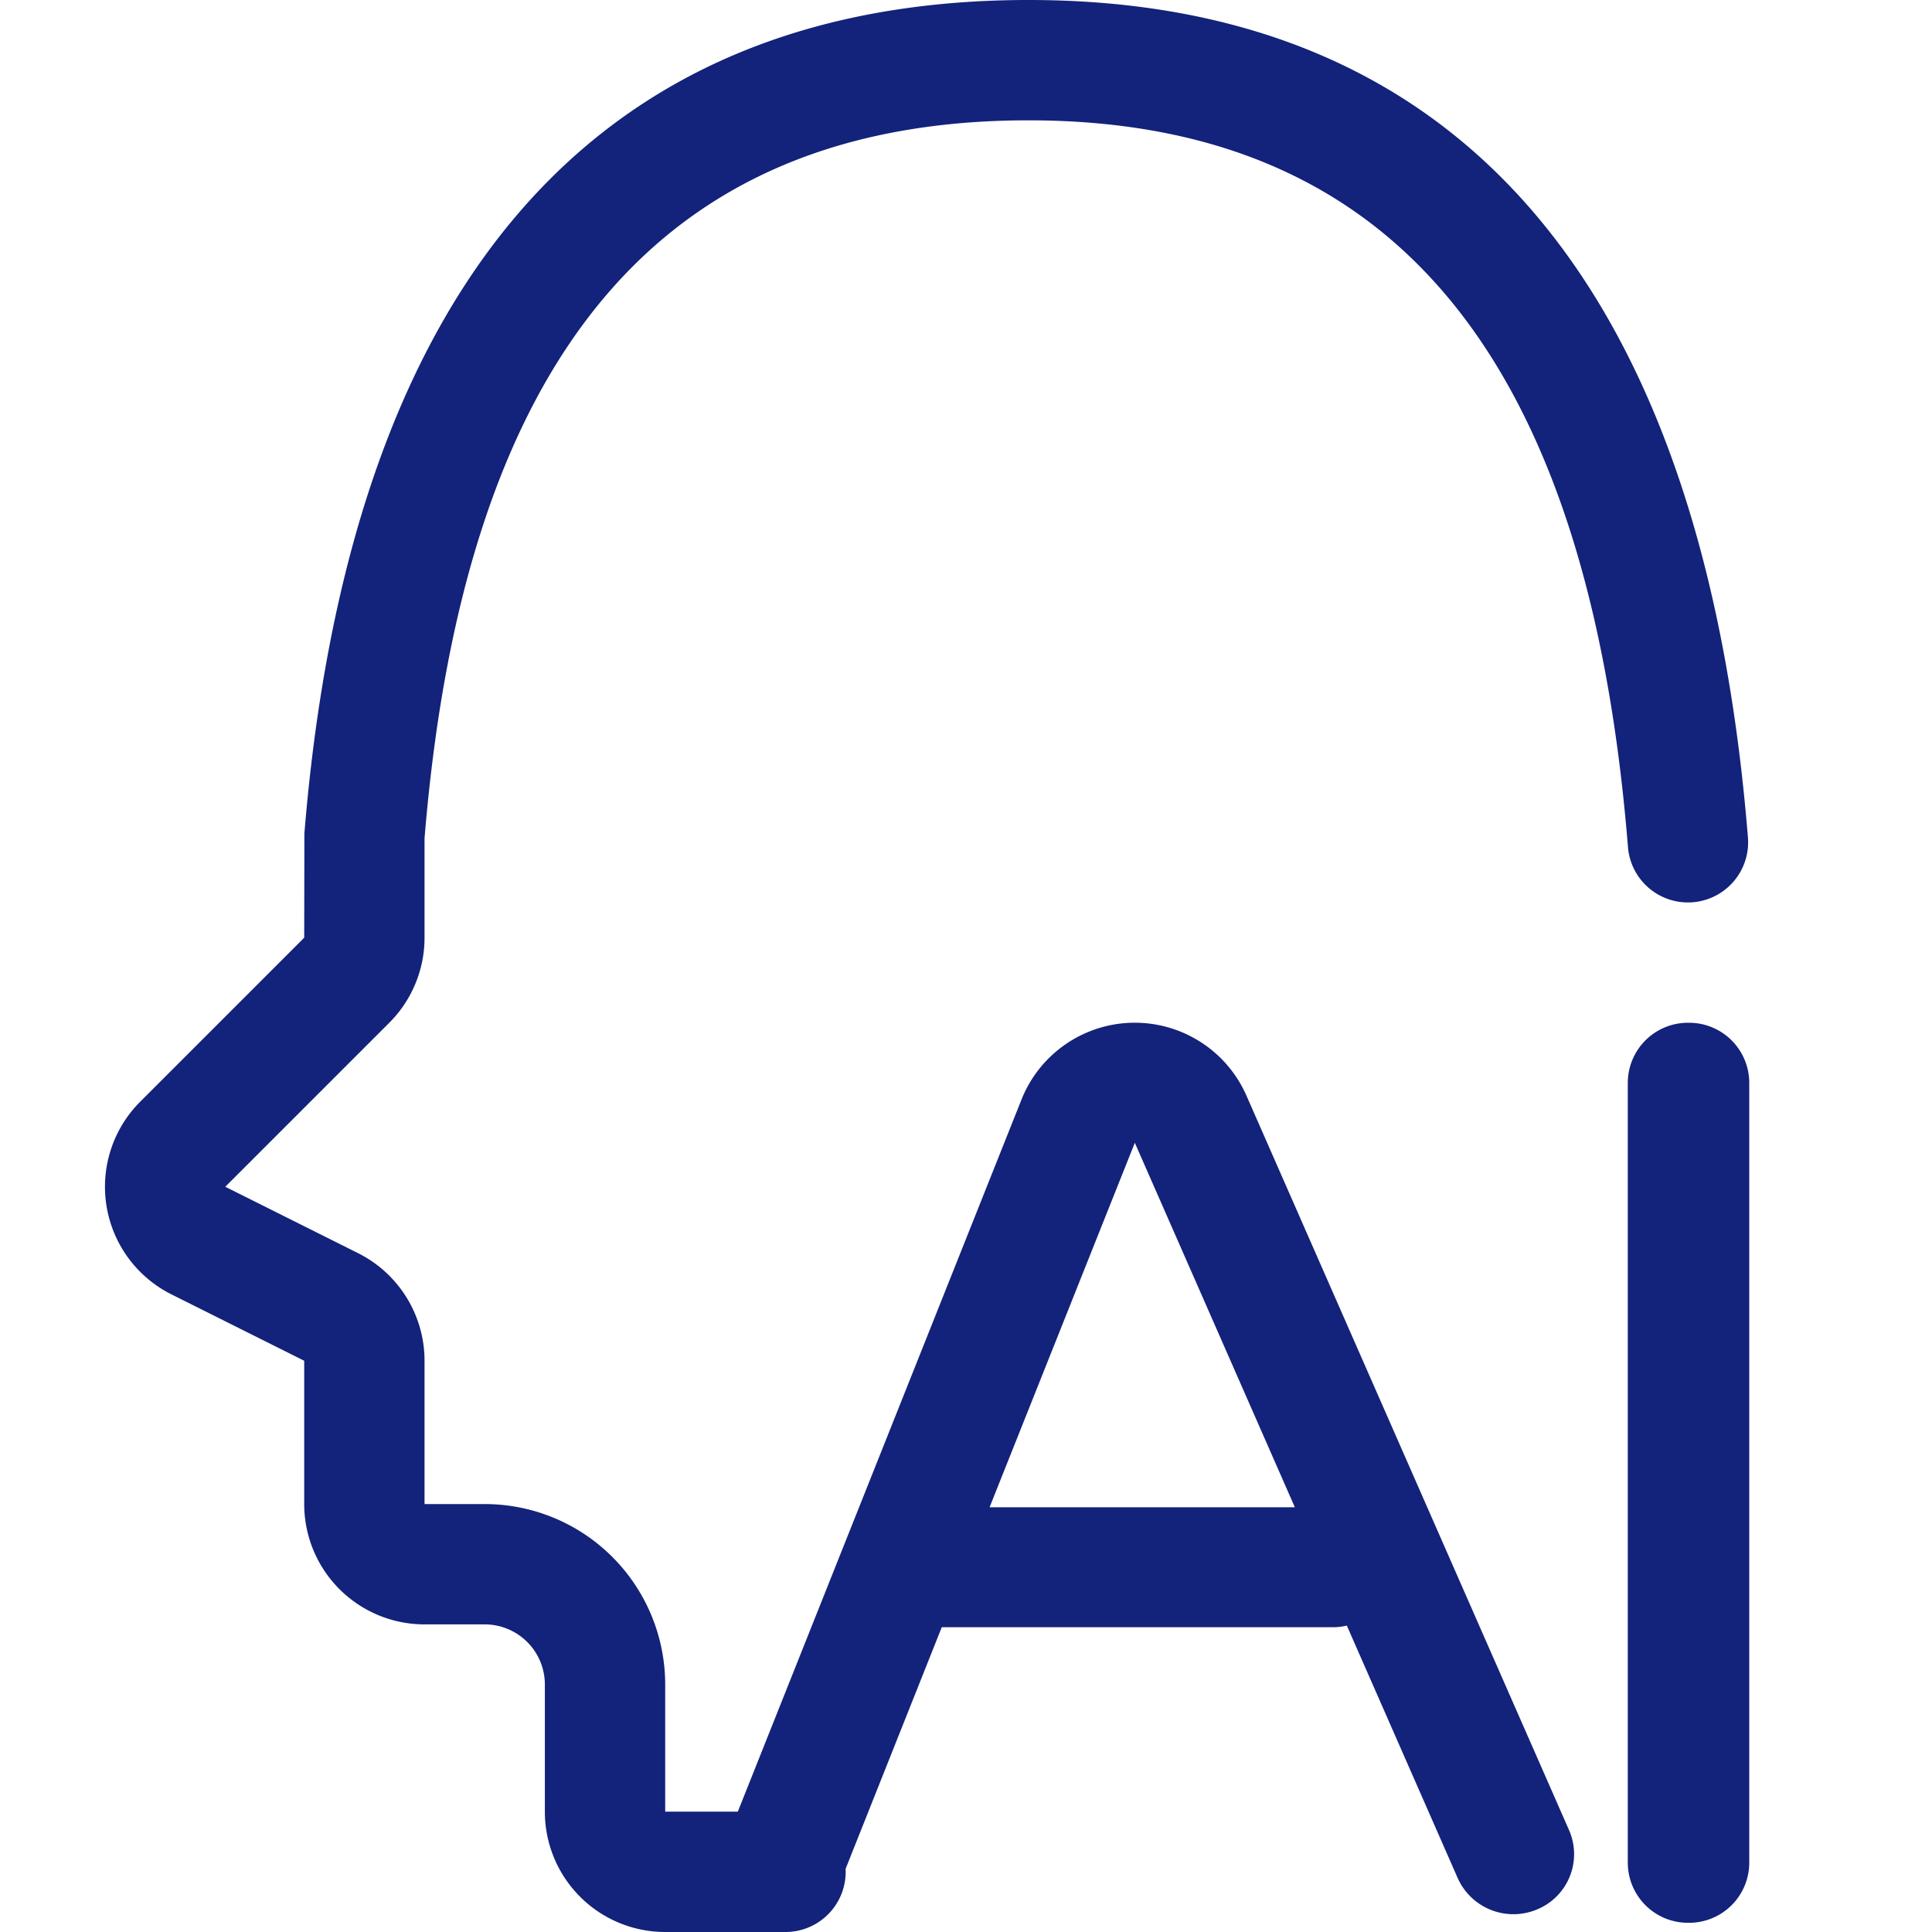 <svg xmlns="http://www.w3.org/2000/svg" width="200" height="200" class="icon" p-id="12773" t="1612864629068" version="1.1" viewBox="0 0 1024 1024"><path fill="#13227a" d="M448.193 990.423l0.032 1.69a31.887 31.887 0 0 1-31.887 31.887h-63.775a63.775 63.775 0 0 1-63.775-63.775V892.847a31.887 31.887 0 0 0-31.887-31.887H225.014a63.775 63.775 0 0 1-63.775-63.775v-75.956l-70.343-35.172a63.775 63.775 0 0 1-16.581-102.135L161.239 496.998l0.096-55.261C184.963 152.2 313.916 0.608 543.792 0.002c230.067-0.606 359.02 151.784 382.648 443.872a31.887 31.887 0 1 1-63.583 5.102C841.715 187.276 736.806 63.298 543.983 63.777 350.969 64.287 246.06 187.627 225.014 444.32v52.678A63.775 63.775 0 0 1 206.328 542.087l-86.925 86.925 70.343 35.172A63.775 63.775 0 0 1 225.014 721.23V797.185h31.887a95.662 95.662 0 0 1 95.662 95.662v67.378h38.488l150.508-377.801a64.636 64.636 0 0 1 118.94-2.041l171.171 389.727a31.664 31.664 0 0 1-16.709 41.804 32.334 32.334 0 0 1-42.346-16.486L713.847 861.598a31.887 31.887 0 0 1-7.334 0.861h-207.363L448.225 990.423z m238.103-191.547l-84.82-193.173-76.976 193.173h161.796zM927.141 573.974v413.26a31.887 31.887 0 0 1-31.887 31.887H894.648a31.887 31.887 0 0 1-31.887-31.887V573.974a31.887 31.887 0 0 1 31.887-31.887h0.606a31.887 31.887 0 0 1 31.887 31.887z" p-id="12774"/></svg>